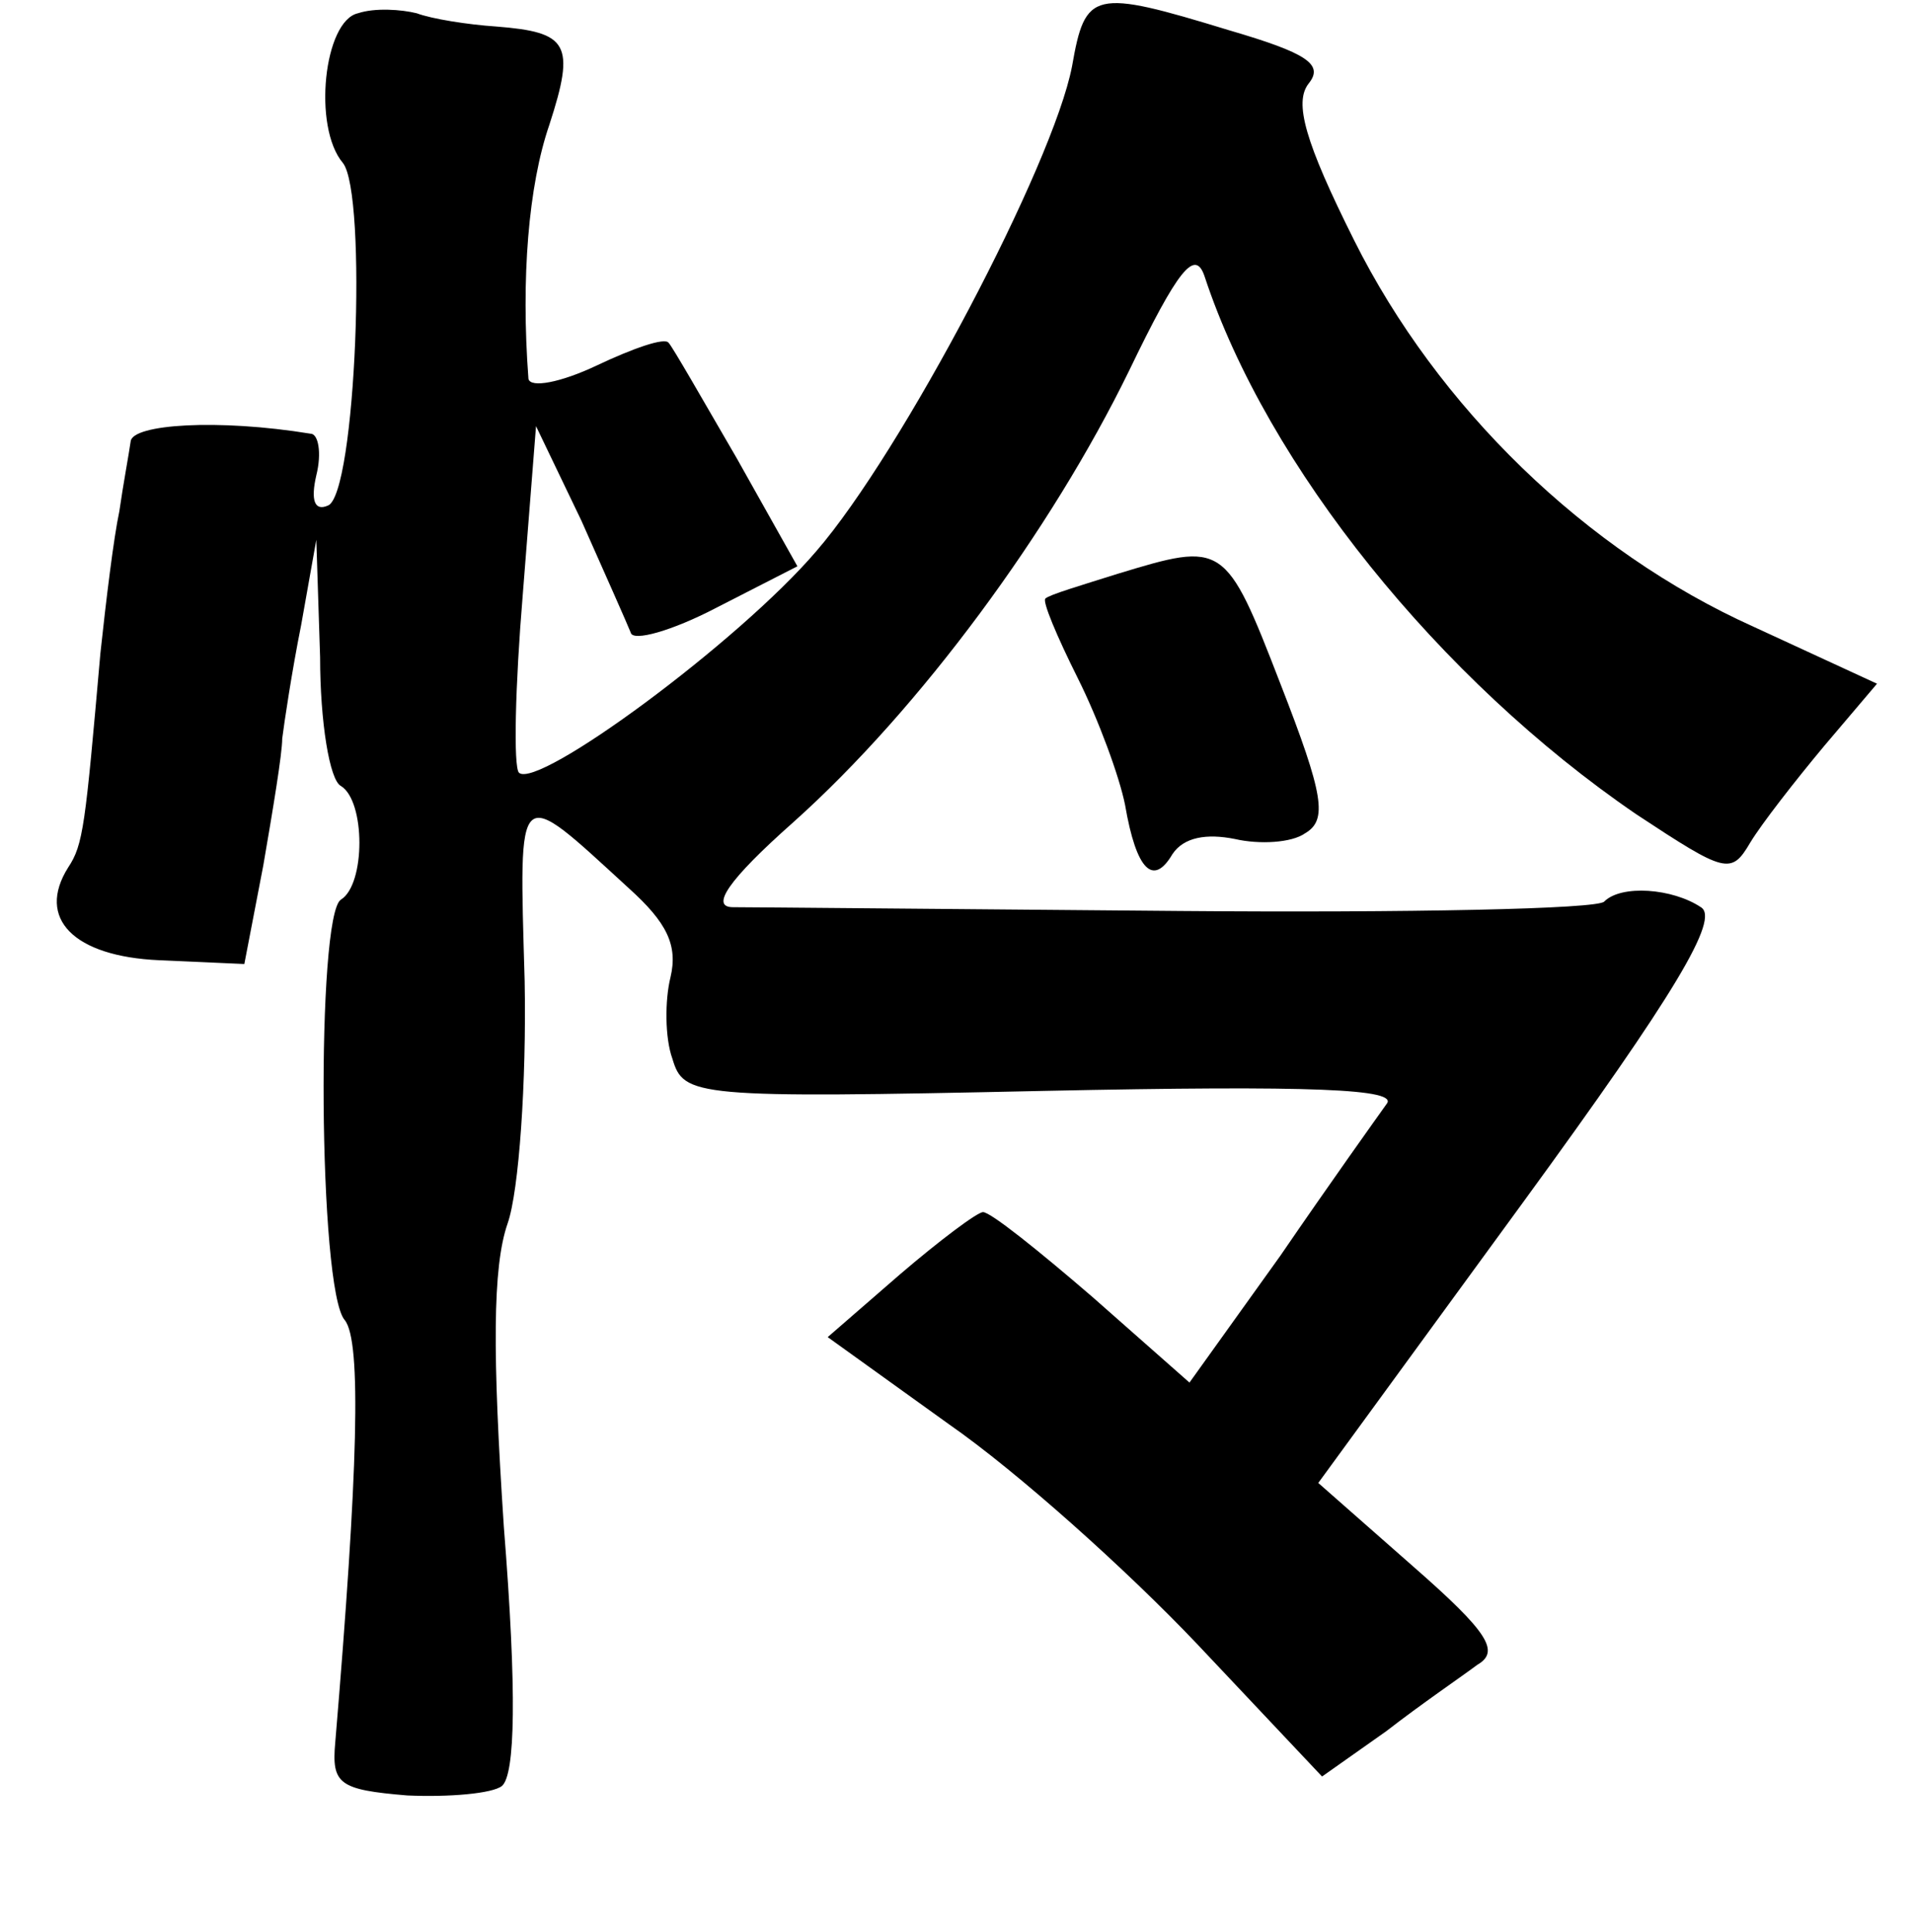 <?xml version="1.0" standalone="no"?>
<!DOCTYPE svg PUBLIC "-//W3C//DTD SVG 20010904//EN"
 "http://www.w3.org/TR/2001/REC-SVG-20010904/DTD/svg10.dtd">
<svg version="1.0" xmlns="http://www.w3.org/2000/svg"
 width="101pt" height="102pt" viewBox="0 0 101 102"
 preserveAspectRatio="xMidYMid meet">
<g transform="translate(0,102) scale(0.1,-0.1)"
fill="#000000" stroke="none">
<path d="M189 1013 c-18 -4 -24 -60 -8 -79 13 -16 7 -176 -8 -181 -7 -3 -9 3
-6 16 3 12 1 22 -3 22 -49 8 -94 5 -95 -4 -1 -7 -4 -23 -6 -37 -3 -14 -7 -47
-10 -75 -8 -91 -9 -101 -17 -113 -17 -27 3 -47 48 -49 l45 -2 10 52 c5 29 10
59 10 67 1 8 5 35 10 60 l8 45 2 -62 c0 -34 5 -65 11 -68 13 -8 13 -52 0 -60
-13 -8 -12 -206 2 -222 9 -11 7 -80 -5 -223 -2 -22 2 -25 38 -28 22 -1 45 1
50 5 7 6 8 49 1 137 -6 91 -6 137 2 160 6 17 10 75 9 128 -3 106 -5 104 55 49
20 -18 26 -30 22 -47 -3 -12 -3 -32 1 -43 6 -20 11 -21 196 -17 143 3 188 1
181 -7 -5 -7 -30 -42 -56 -80 l-48 -67 -51 45 c-29 25 -54 45 -58 45 -3 0 -23
-15 -44 -33 l-38 -33 64 -46 c36 -25 94 -77 131 -116 l66 -70 34 24 c18 14 40
29 48 35 12 7 6 17 -34 52 l-50 44 108 148 c81 111 104 150 94 156 -15 10 -42
12 -51 3 -3 -4 -104 -6 -224 -5 -120 1 -226 2 -236 2 -12 0 -3 14 32 45 67 60
136 154 177 238 26 54 35 65 40 50 33 -100 124 -213 228 -284 47 -31 50 -32
60 -15 6 10 24 33 39 51 l28 33 -65 30 c-89 40 -167 116 -211 204 -26 52 -32
73 -24 83 8 10 -1 16 -42 28 -72 22 -76 21 -83 -19 -10 -52 -90 -204 -135
-256 -41 -48 -147 -126 -157 -117 -3 3 -2 46 2 94 l7 89 24 -50 c12 -27 24
-54 26 -59 1 -5 22 1 45 13 l43 22 -32 57 c-18 31 -34 59 -36 61 -2 3 -19 -3
-38 -12 -19 -9 -35 -12 -36 -7 -4 53 0 102 11 134 14 43 10 49 -28 52 -15 1
-34 4 -42 7 -8 2 -22 3 -31 0z"/>
<path d="M590 717 c-19 -6 -36 -11 -38 -13 -2 -1 6 -20 17 -42 11 -22 22 -52
25 -67 6 -35 15 -43 25 -26 6 9 18 11 33 8 13 -3 30 -2 37 3 12 7 10 20 -13
79 -29 75 -30 75 -86 58z"/>
</g>
</svg>
